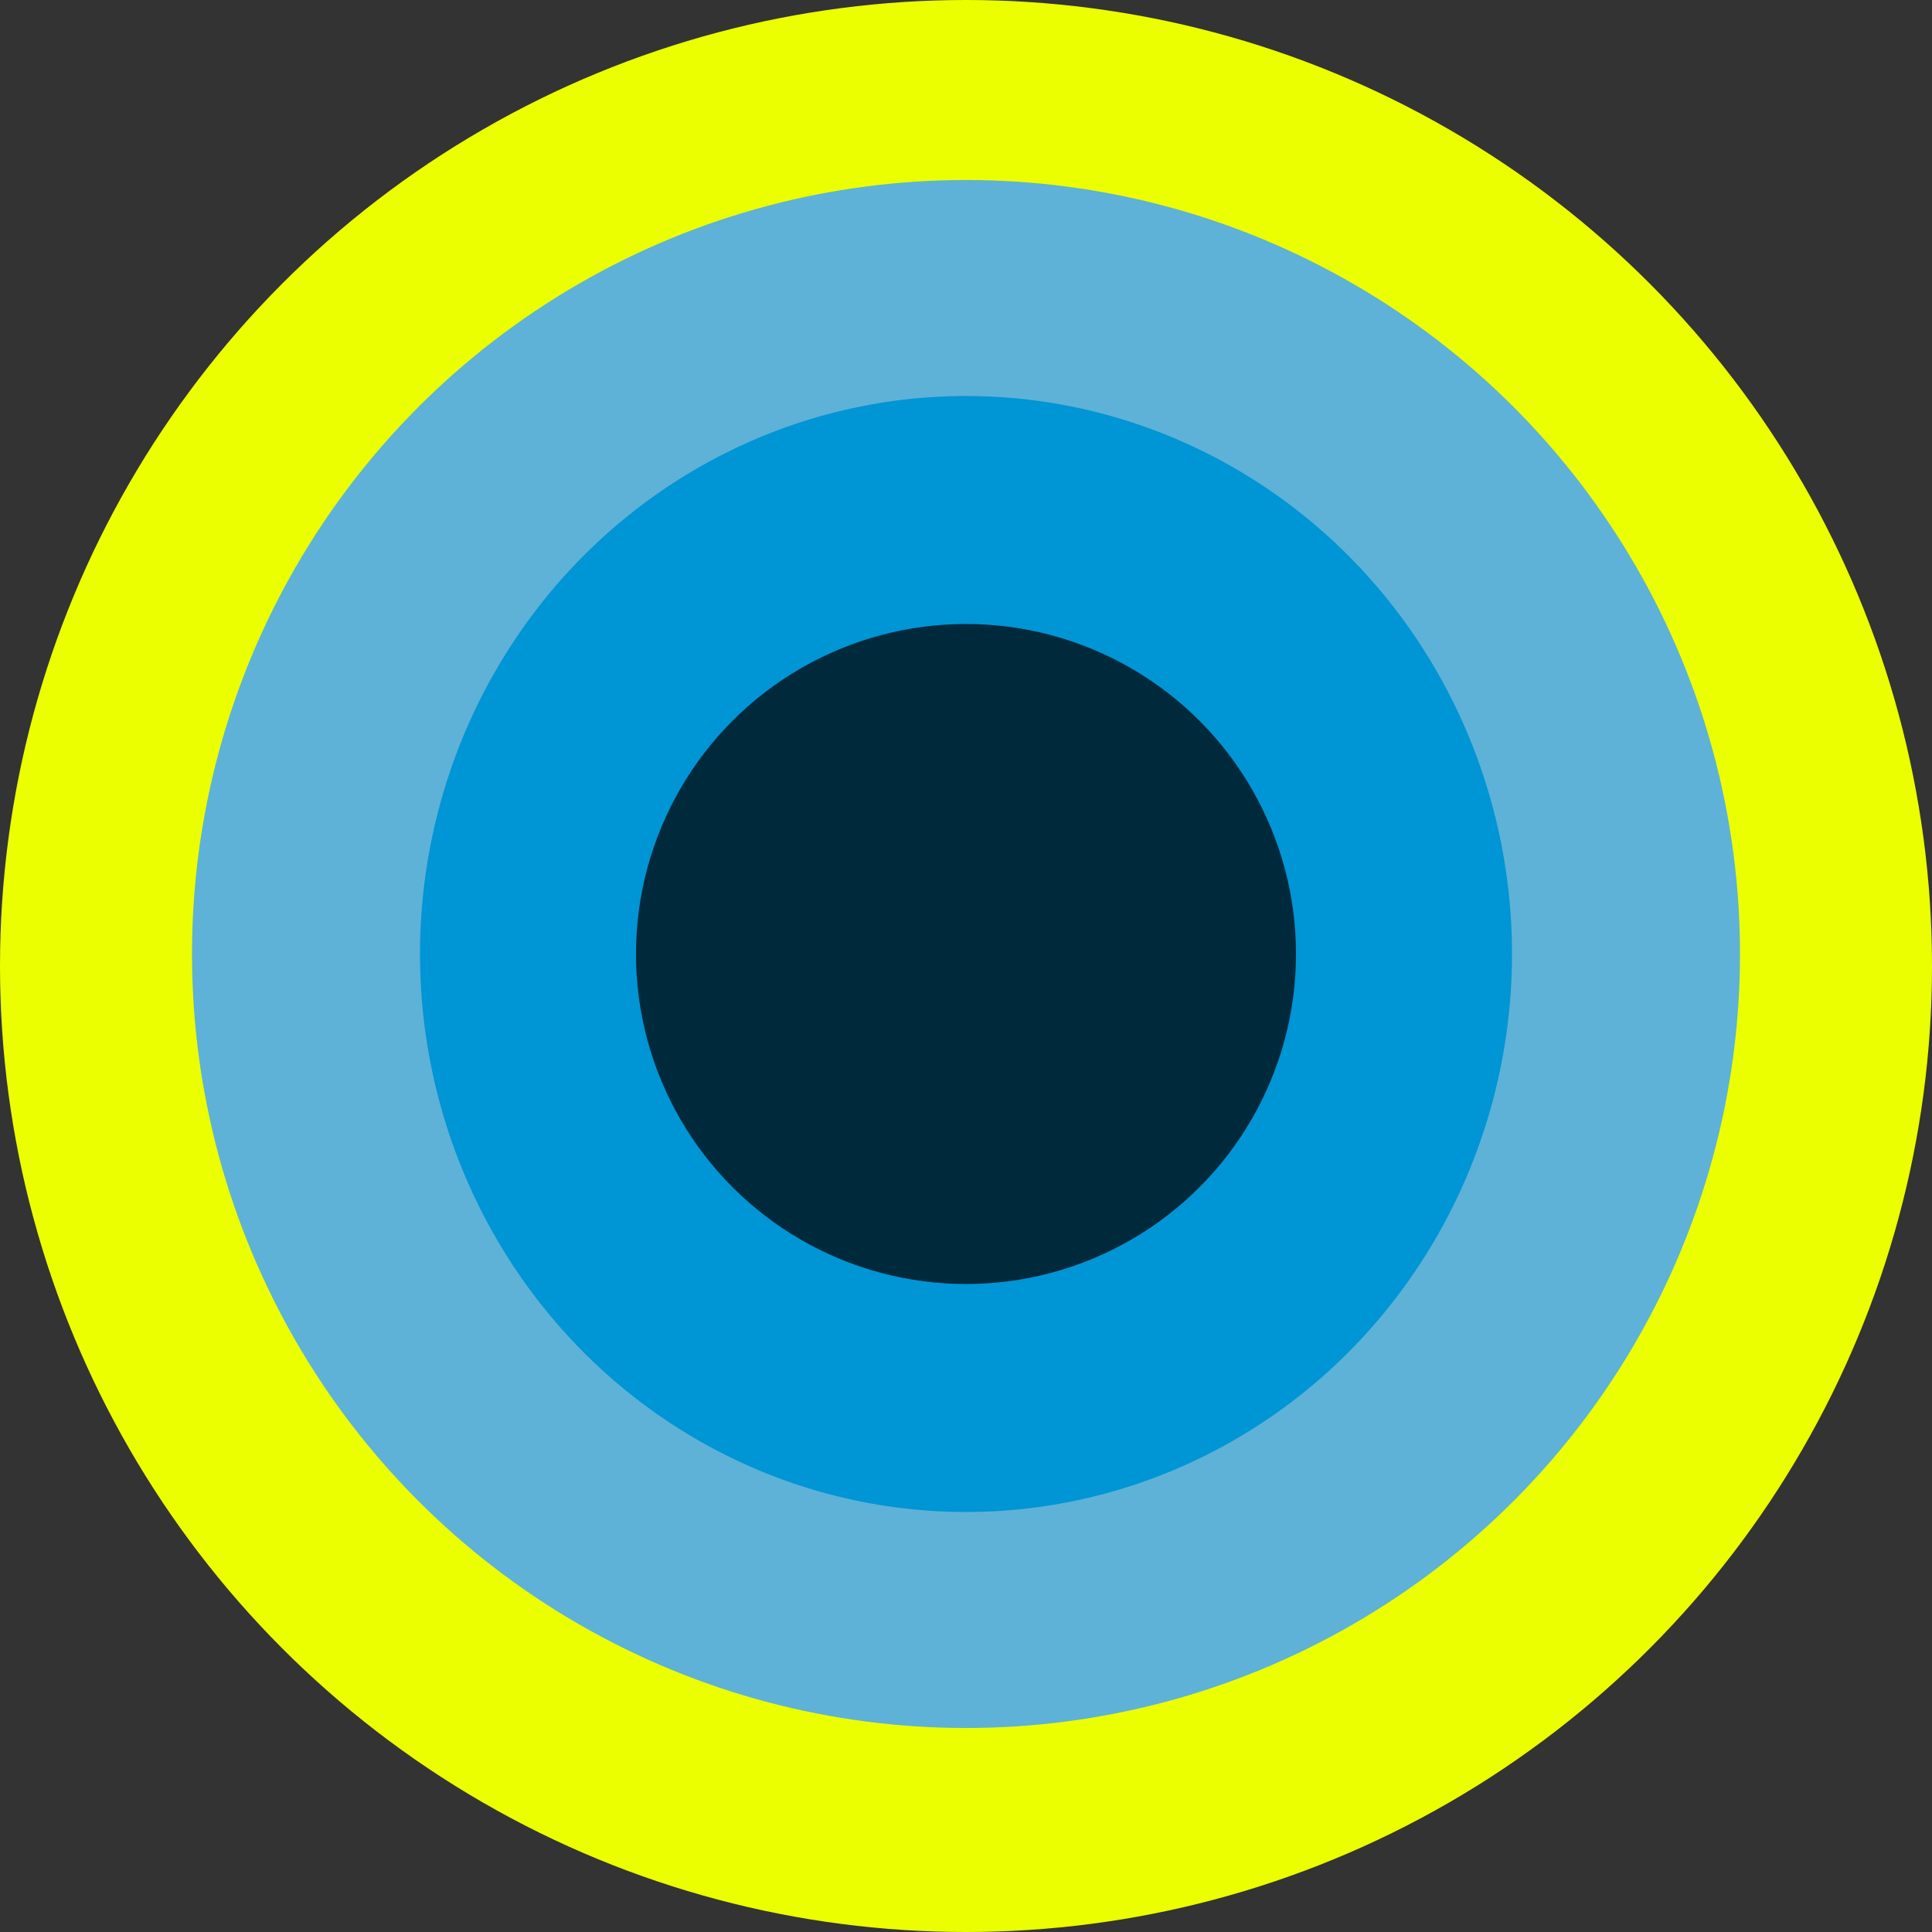 <svg xmlns="http://www.w3.org/2000/svg" fill="none" viewBox="-80 0 161 161">
  <rect x="-80" y="0" width="161" height="161" fill="#333333" stroke="none"/>
  <circle cx="0.5" cy="80.5" r="80.5" fill="#EBFF00"></circle>
  <circle cx="0.5" cy="79.5" r="64.5" fill="#5EB2D7"></circle>
  <ellipse cx="0.5" cy="79.5" rx="45.5" ry="46.5" fill="#0095D5"></ellipse>
  <circle cx="0.5" cy="79.5" r="27.5" fill="#002A3C"></circle>
</svg>
